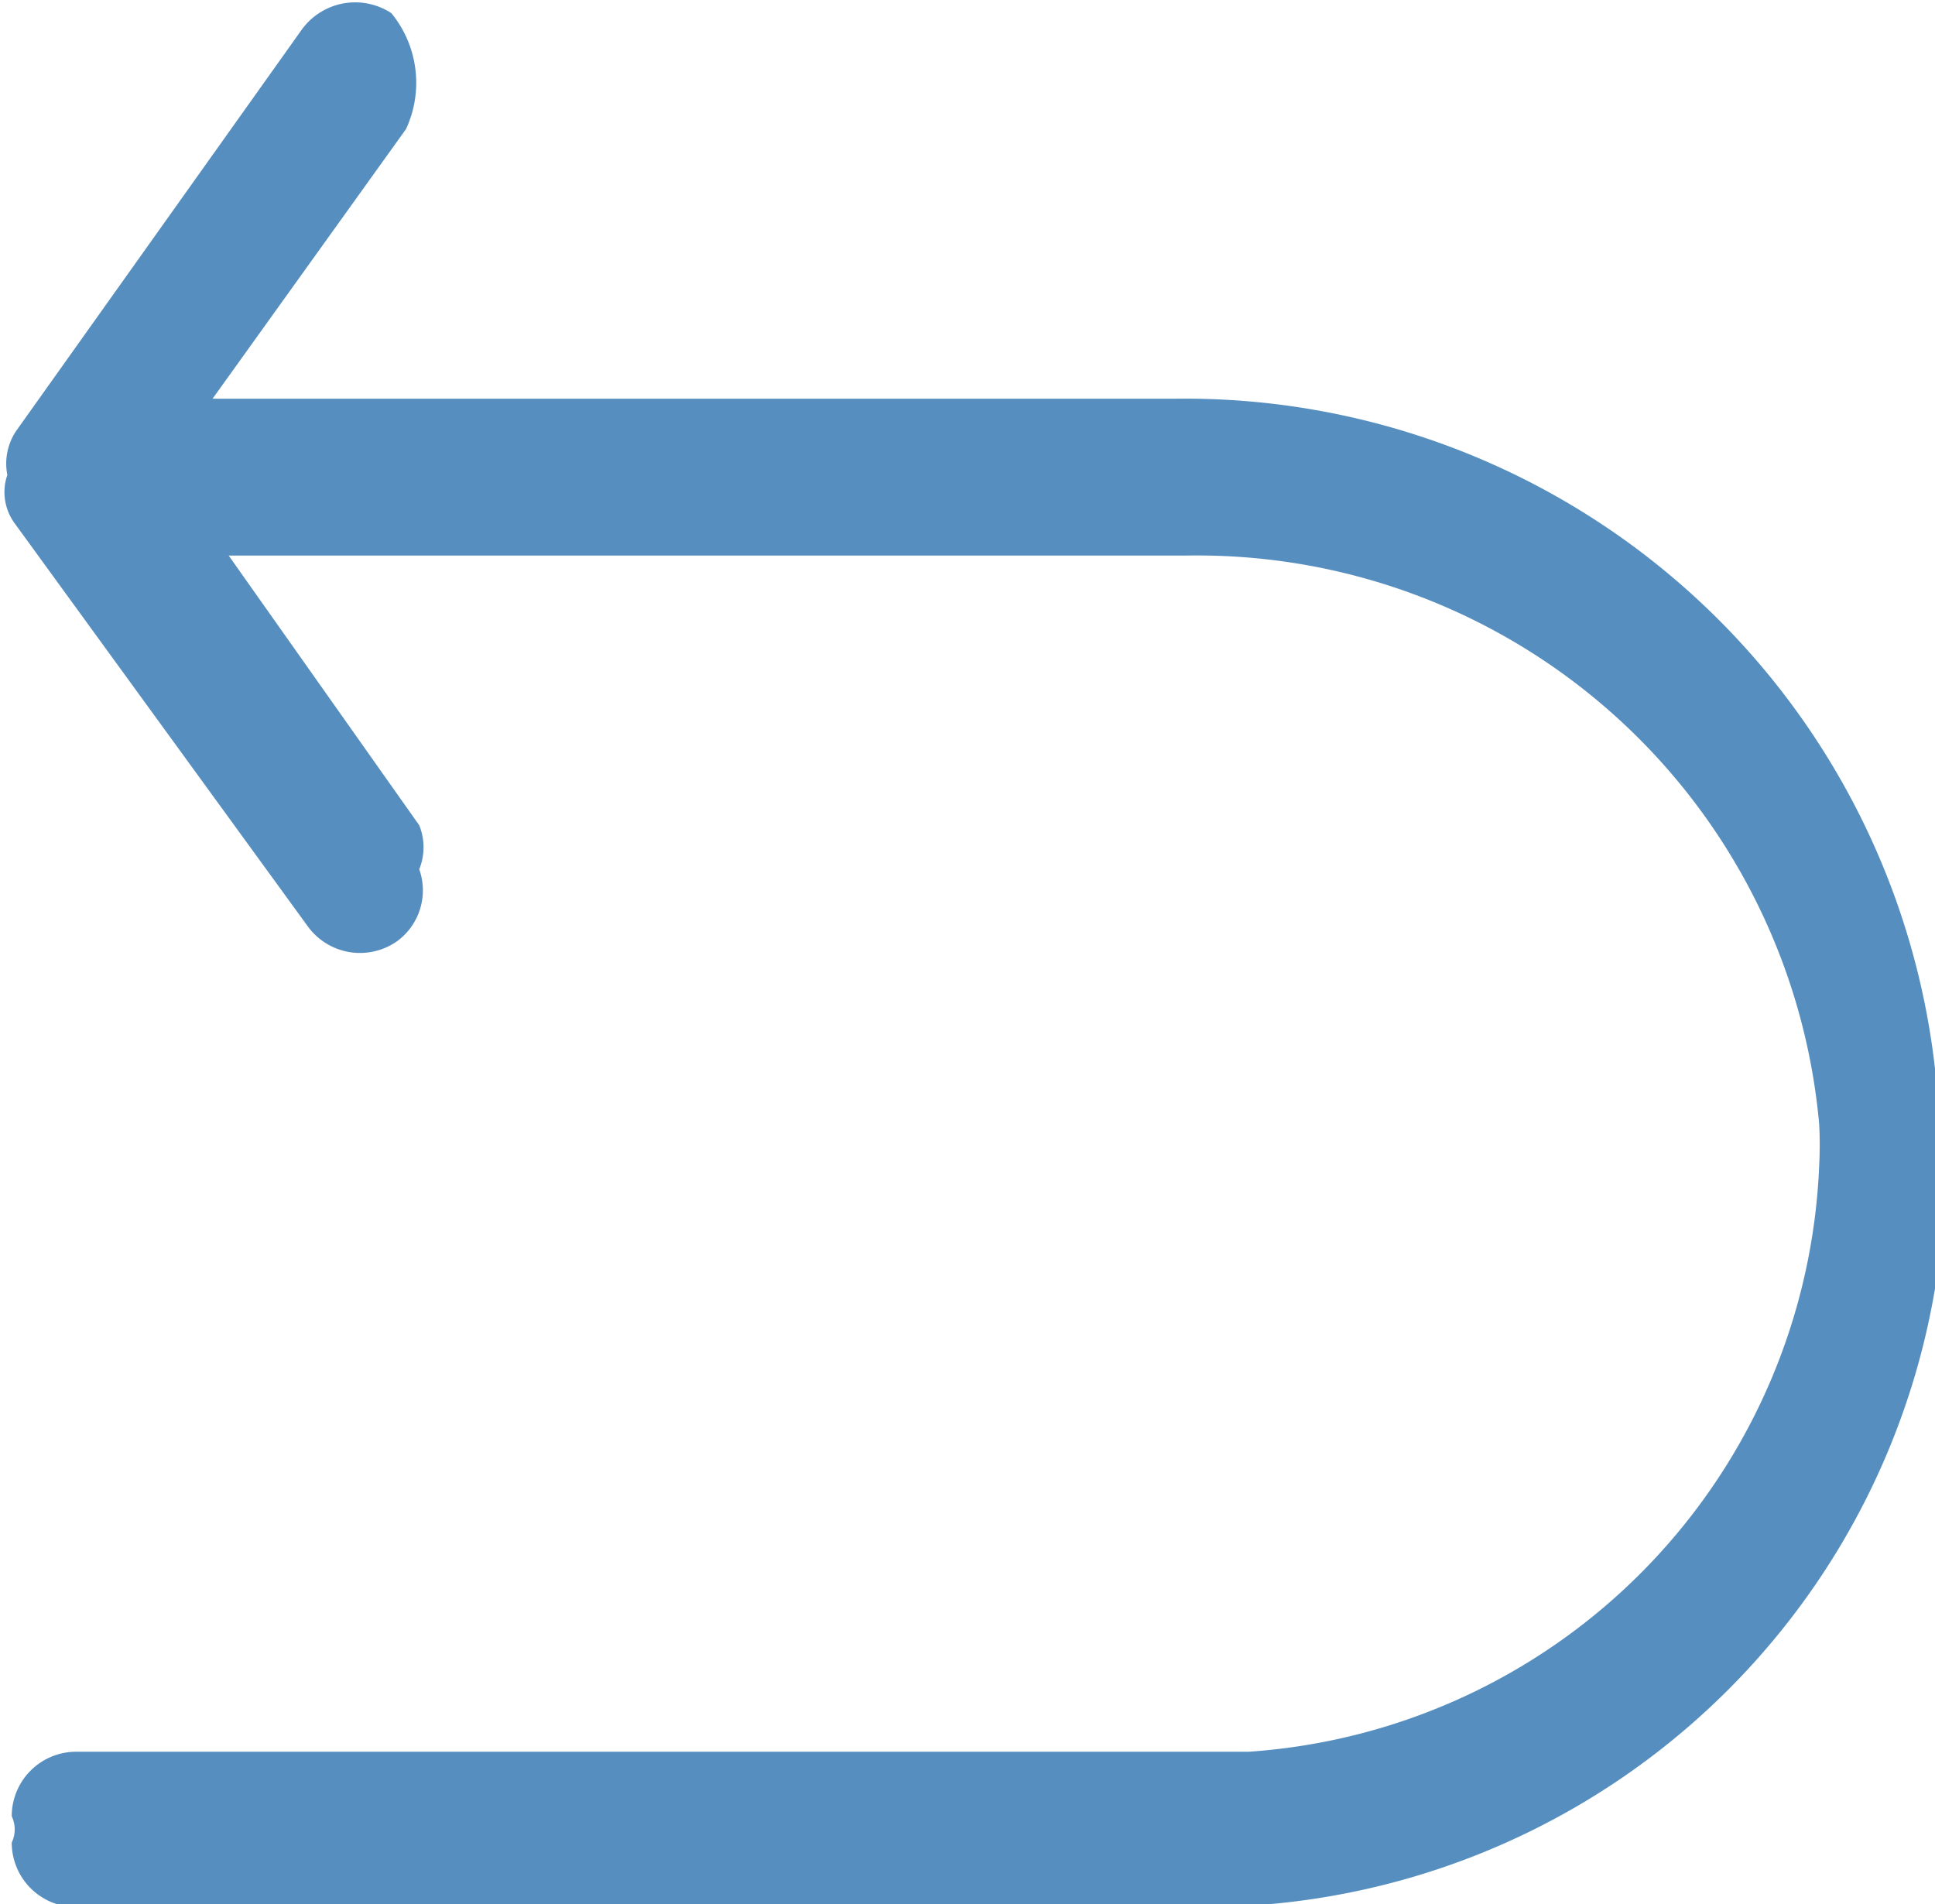 <svg id="Слой_1" data-name="Слой 1" xmlns="http://www.w3.org/2000/svg" viewBox="0 0 13.2 12.99"><defs><style>.cls-1{fill:#568fbf;}</style></defs><path class="cls-1" d="M304.68,422.16v-.08a4,4,0,0,0,0-.49,5.15,5.15,0,0,0-5.19-4.57h-6.56l1.32-1.84h0a.75.75,0,0,0-.1-.79h0a.45.45,0,0,0-.61.11l-1.95,2.74a.4.4,0,0,0-.06.3.36.36,0,0,0,.05.33l2,2.75h0a.44.44,0,0,0,.61.1h0a.43.43,0,0,0,.15-.49.4.4,0,0,0,0-.3l-1.3-1.84h6.53a4.26,4.26,0,0,1,4.32,3.88,2.72,2.72,0,0,1,0,.28,4.18,4.18,0,0,1-3.89,4h-8a.44.44,0,0,0-.44.44.21.21,0,0,1,0,.18.44.44,0,0,0,.44.44h7.68a5.06,5.06,0,0,0,5.07-5Z" transform="translate(-291.48 -414.3)"/></svg>